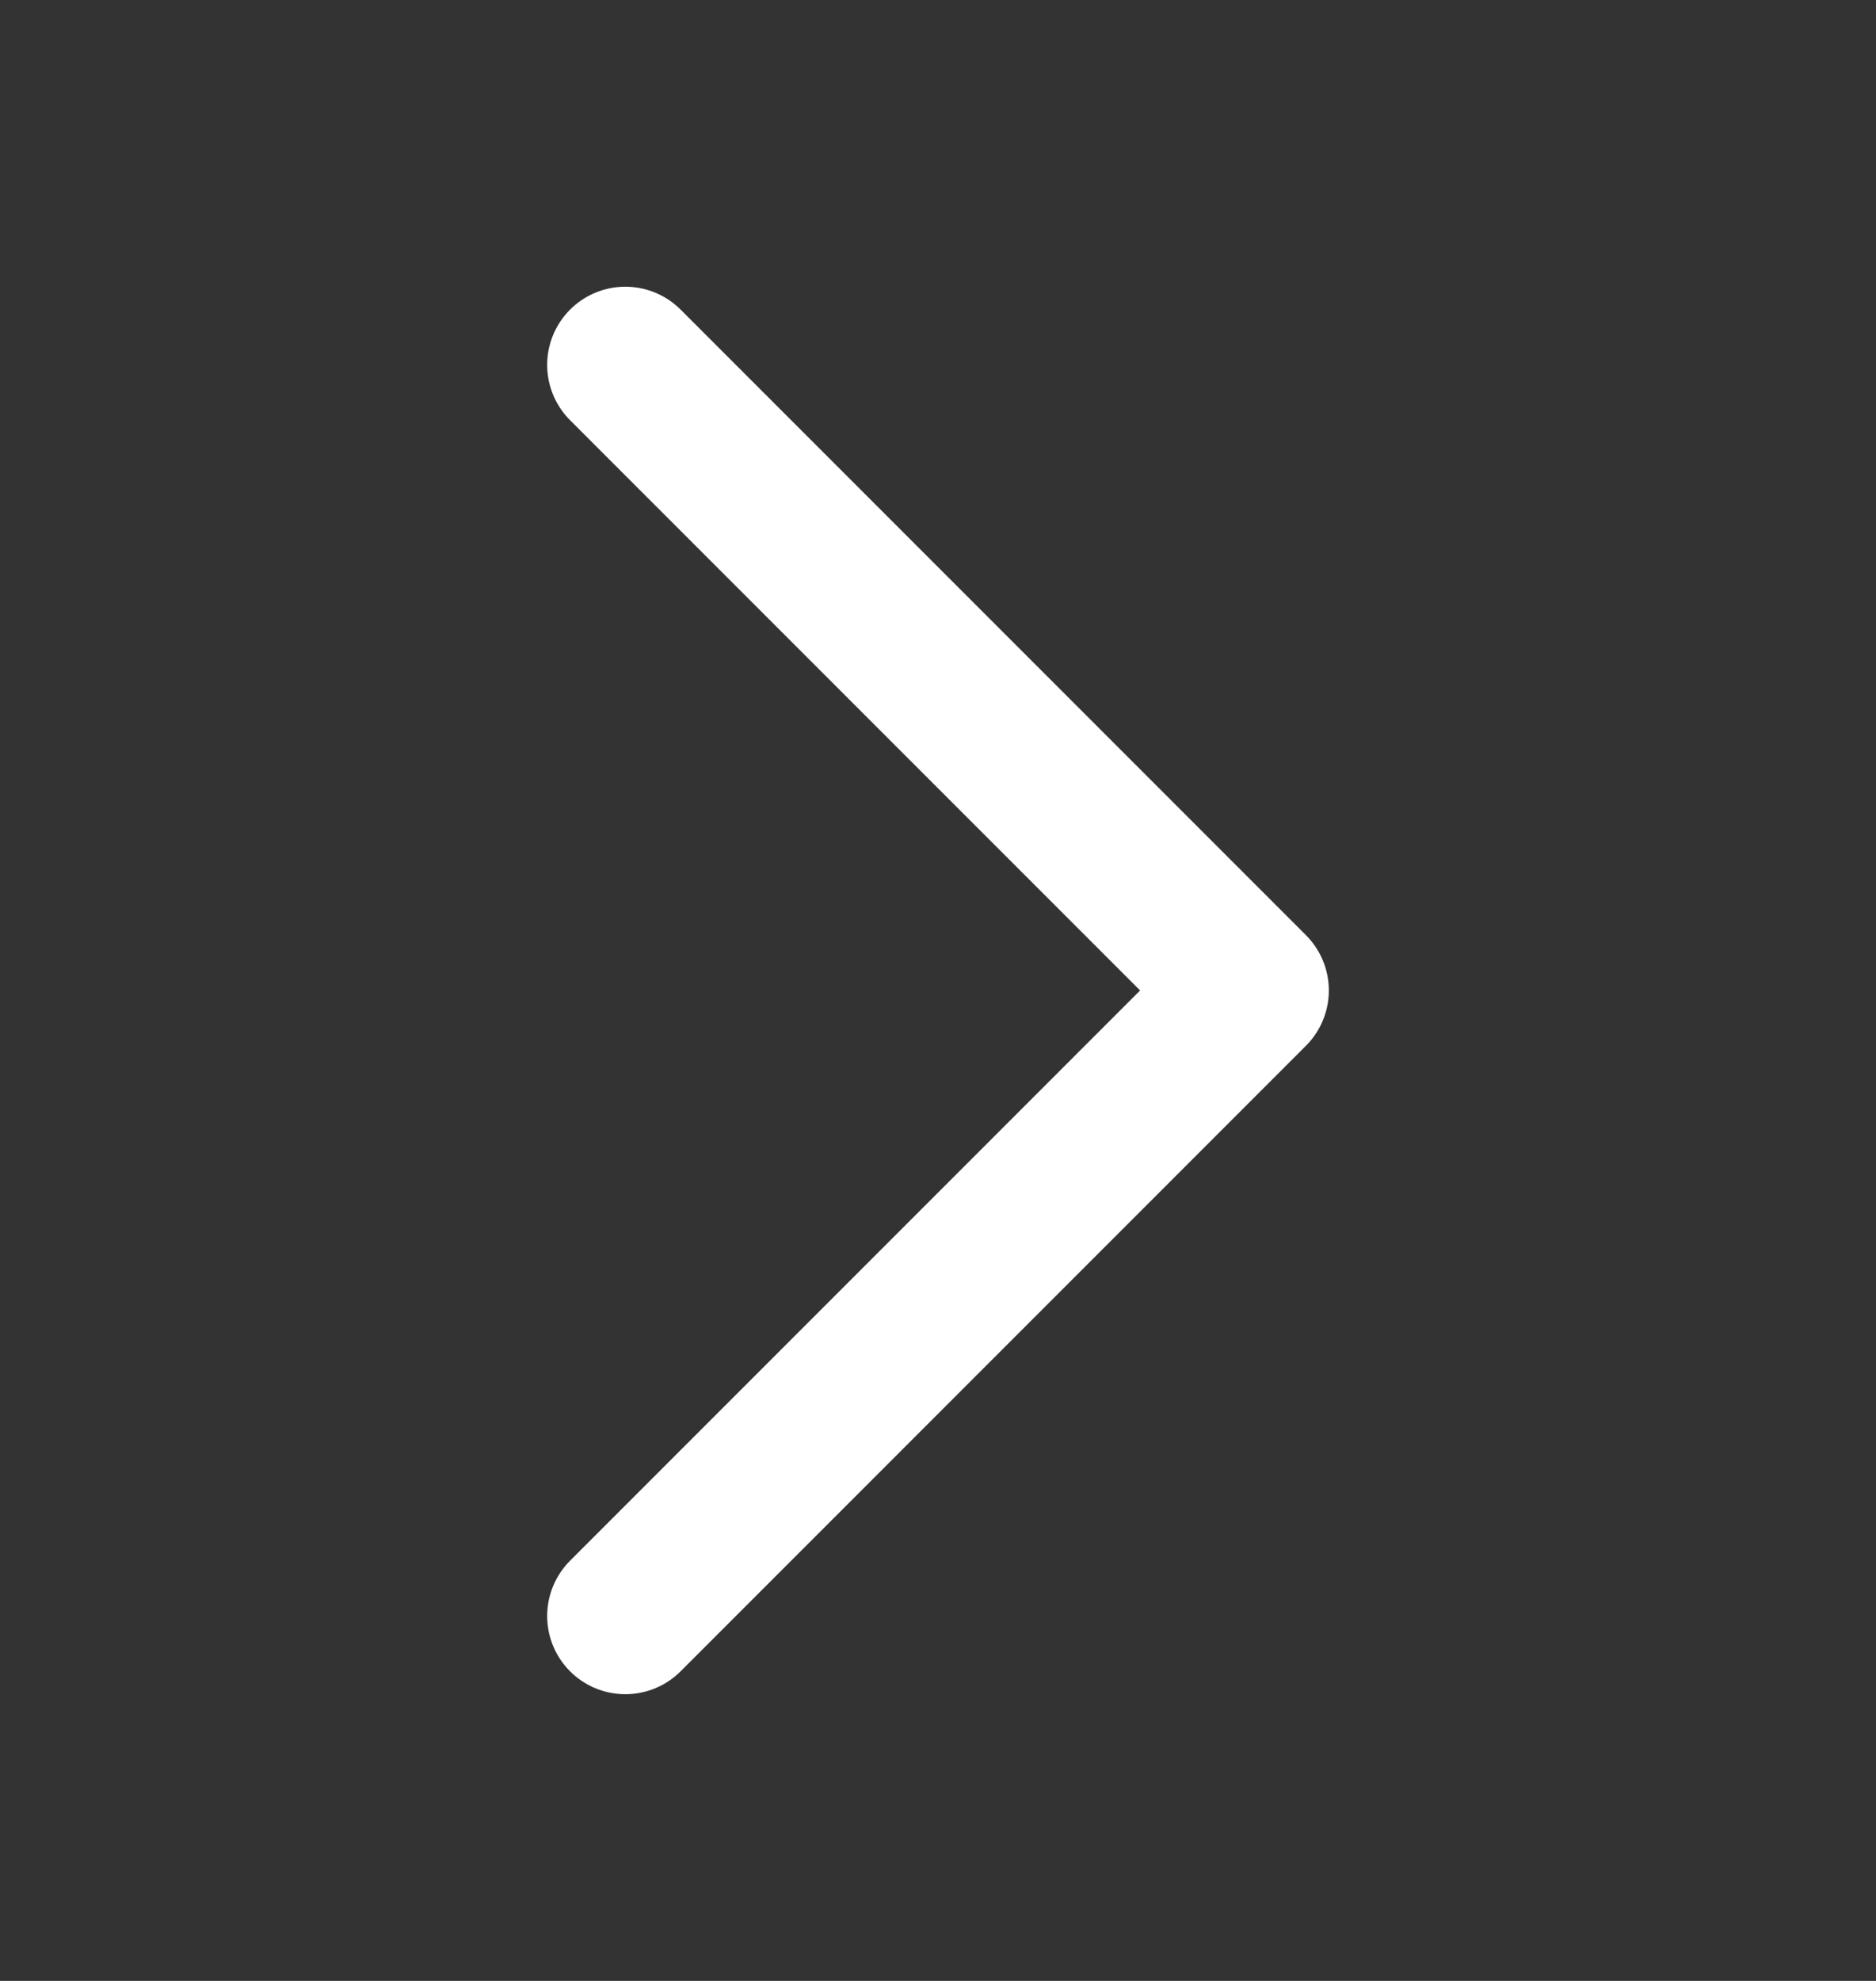 <svg width="18" height="19" viewBox="0 0 18 19" fill="none" xmlns="http://www.w3.org/2000/svg">
<rect x="0" y="0" width="18" height="19" fill="#333333" stroke="none"/>
<path d="M6 3.5L12 9.5L6 15.5" stroke="white" stroke-width="1.5" stroke-linecap="round" stroke-linejoin="round"/>
</svg>
